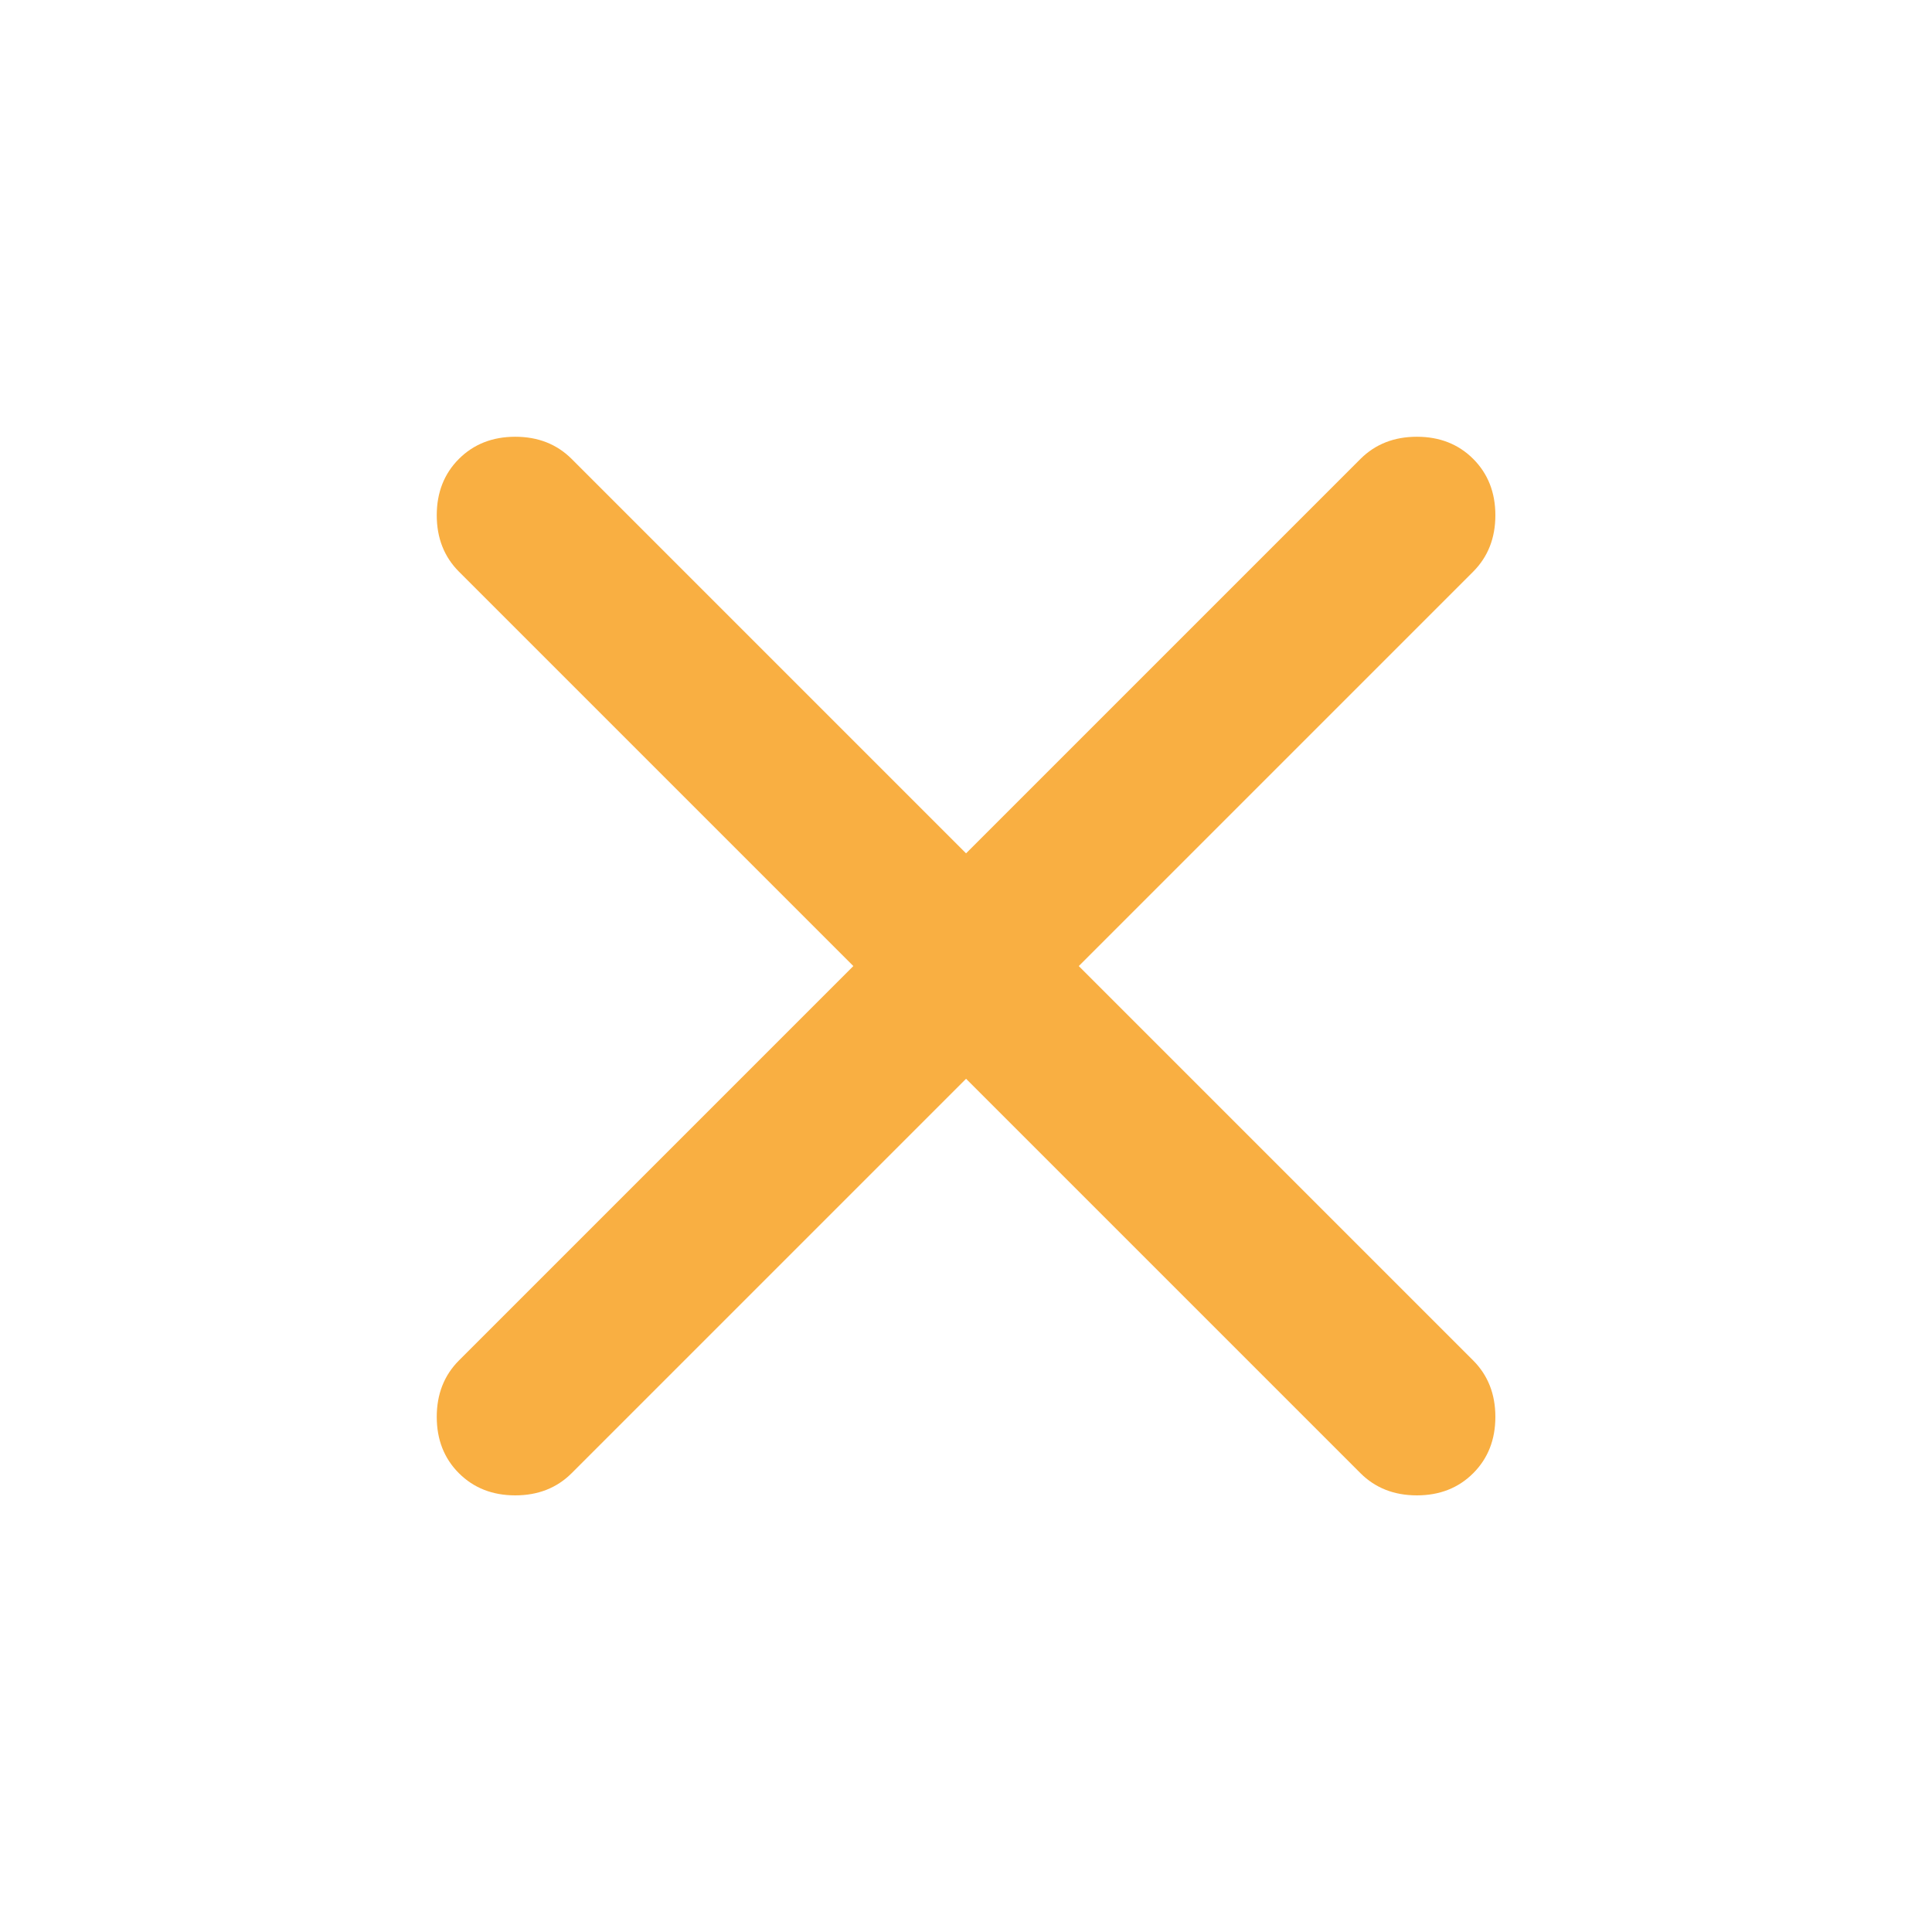 <svg width="32" height="32" viewBox="0 0 32 32" fill="none" xmlns="http://www.w3.org/2000/svg">
<mask id="mask0_2207_314" style="mask-type:alpha" maskUnits="userSpaceOnUse" x="0" y="0" width="32" height="32">
<rect width="32" height="32" fill="#D9D9D9"/>
</mask>
<g mask="url(#mask0_2207_314)">
<path d="M16.001 17.868L9.468 24.401C9.223 24.645 8.912 24.768 8.534 24.768C8.157 24.768 7.845 24.645 7.601 24.401C7.357 24.157 7.234 23.846 7.234 23.468C7.234 23.09 7.357 22.779 7.601 22.534L14.134 16.001L7.601 9.468C7.357 9.223 7.234 8.912 7.234 8.534C7.234 8.157 7.357 7.845 7.601 7.601C7.845 7.357 8.157 7.234 8.534 7.234C8.912 7.234 9.223 7.357 9.468 7.601L16.001 14.134L22.534 7.601C22.779 7.357 23.09 7.234 23.468 7.234C23.846 7.234 24.157 7.357 24.401 7.601C24.645 7.845 24.768 8.157 24.768 8.534C24.768 8.912 24.645 9.223 24.401 9.468L17.868 16.001L24.401 22.534C24.645 22.779 24.768 23.09 24.768 23.468C24.768 23.846 24.645 24.157 24.401 24.401C24.157 24.645 23.846 24.768 23.468 24.768C23.09 24.768 22.779 24.645 22.534 24.401L16.001 17.868Z" fill="#F9AF42"/>
</g>
</svg>
